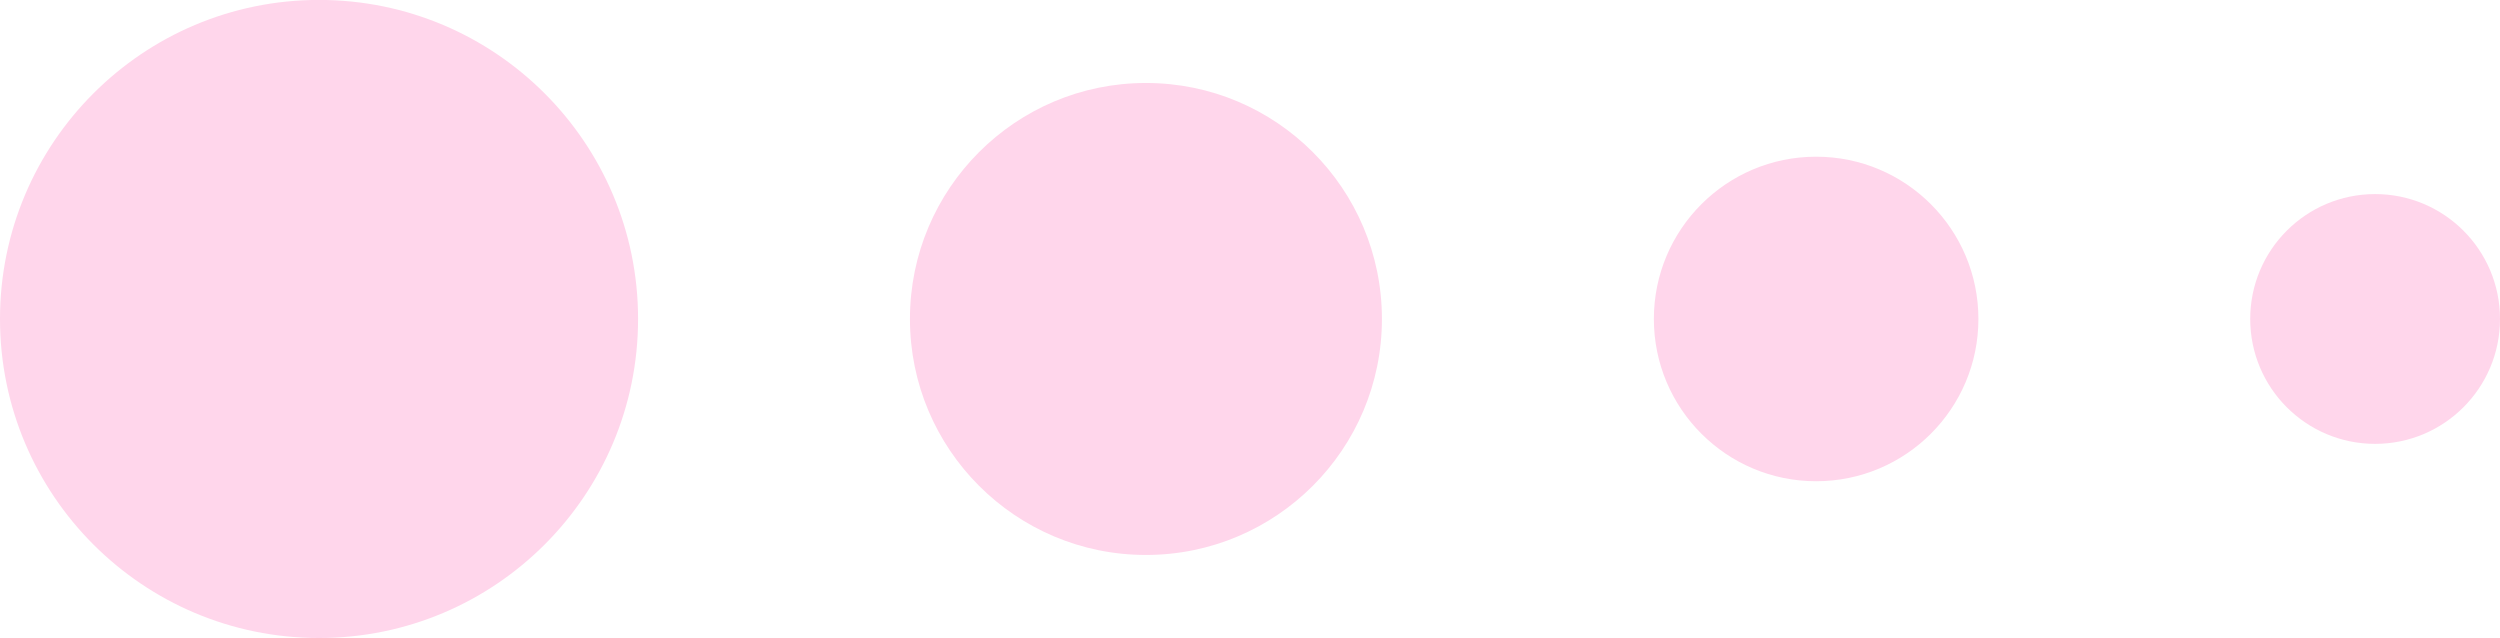 <?xml version="1.0" encoding="UTF-8" standalone="no"?>
<!-- Created with Inkscape (http://www.inkscape.org/) -->

<svg
   width="38.593mm"
   height="9.849mm"
   viewBox="0 0 38.593 9.849"
   version="1.1"
   id="svg5"
   inkscape:version="1.2.2 (b0a8486541, 2022-12-01, custom)"
   sodipodi:docname="dekorace2.svg"
   xmlns:inkscape="http://www.inkscape.org/namespaces/inkscape"
   xmlns:sodipodi="http://sodipodi.sourceforge.net/DTD/sodipodi-0.dtd"
   xmlns="http://www.w3.org/2000/svg"
   xmlns:svg="http://www.w3.org/2000/svg">
  <sodipodi:namedview
     id="namedview7"
     pagecolor="#ffffff"
     bordercolor="#666666"
     borderopacity="1.0"
     inkscape:showpageshadow="2"
     inkscape:pageopacity="0.0"
     inkscape:pagecheckerboard="0"
     inkscape:deskcolor="#d1d1d1"
     inkscape:document-units="mm"
     showgrid="false"
     inkscape:zoom="0.93895903"
     inkscape:cx="-72.420625"
     inkscape:cy="137.91869"
     inkscape:window-width="1530"
     inkscape:window-height="836"
     inkscape:window-x="0"
     inkscape:window-y="0"
     inkscape:window-maximized="1"
     inkscape:current-layer="layer1" />
  <defs
     id="defs2" />
  <g
     inkscape:label="Vrstva 1"
     inkscape:groupmode="layer"
     id="layer1"
     transform="translate(-113.889,-24.783)">
    <g
       id="g2224">
      <circle
         style="opacity:0.999;fill:#ffd6eb;fill-opacity:1;stroke:none;stroke-width:0.5"
         id="path1877"
         cx="-118.814"
         cy="29.707"
         r="4.925"
         transform="scale(-1,1)" />
      <circle
         style="opacity:0.999;fill:#ffd6eb;fill-opacity:1;stroke:none;stroke-width:0.37"
         id="path1877-3"
         cx="-131.579"
         cy="29.707"
         r="3.643"
         transform="scale(-1,1)" />
      <circle
         style="opacity:0.999;fill:#ffd6eb;fill-opacity:1;stroke:none;stroke-width:0.254"
         id="path1877-6"
         cx="-141.925"
         cy="29.707"
         r="2.505"
         transform="scale(-1,1)" />
      <circle
         style="opacity:0.999;fill:#ffd6eb;fill-opacity:1;stroke:none;stroke-width:0.196"
         id="path1877-7"
         cx="-150.554"
         cy="29.707"
         r="1.928"
         transform="scale(-1,1)" />
    </g>
  </g>
</svg>
